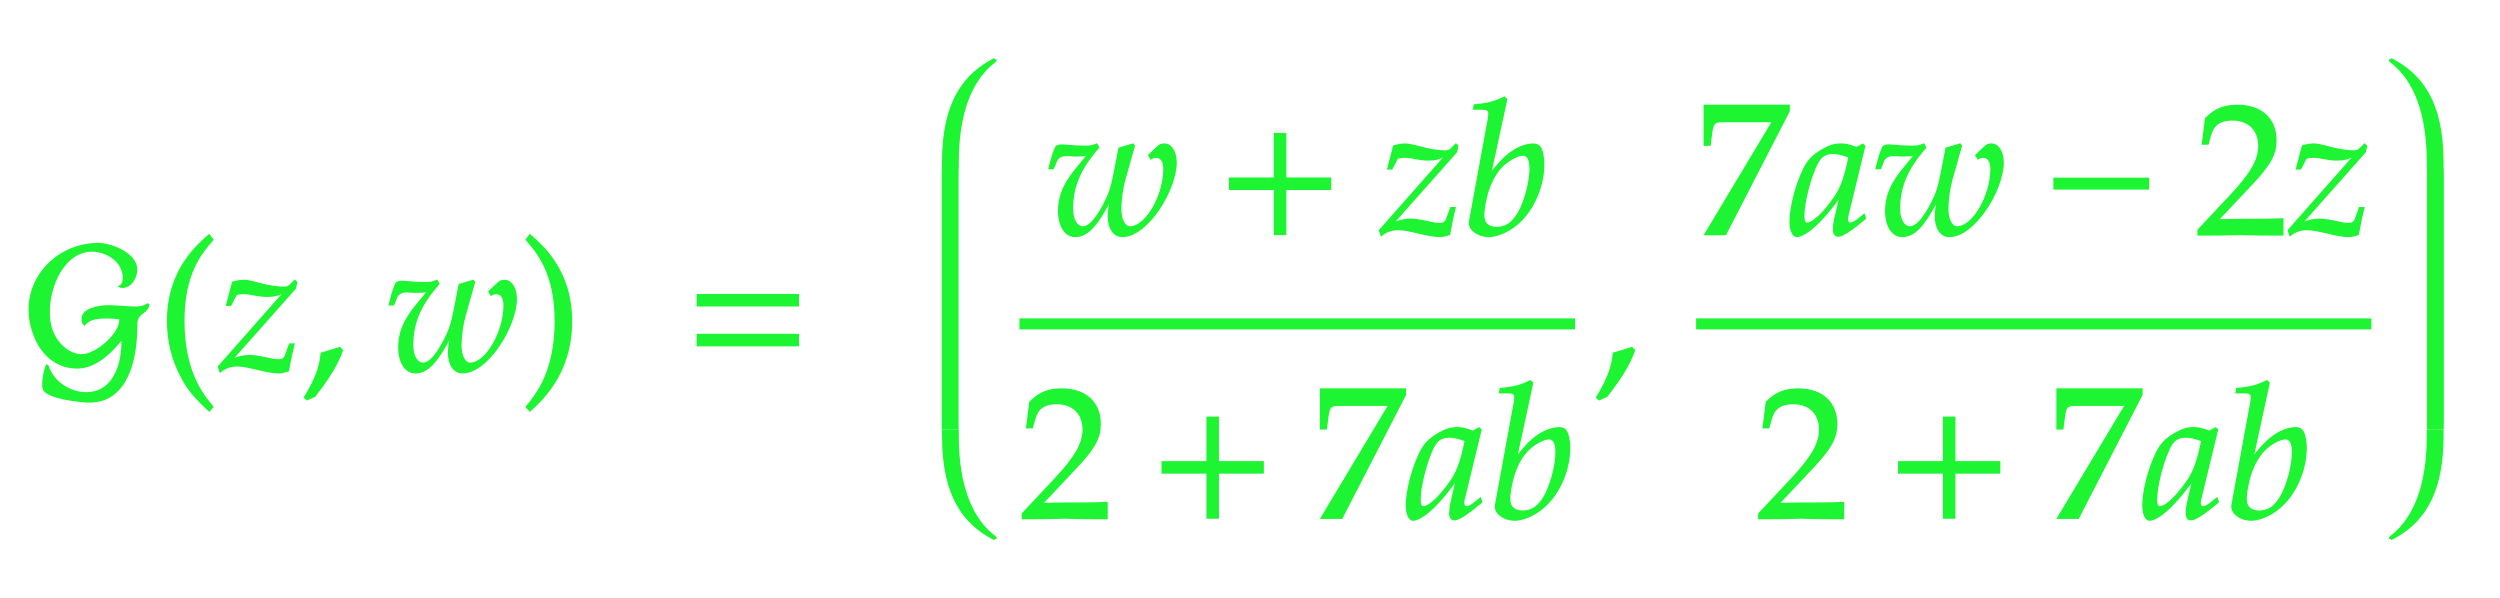 ﻿<svg xmlns="http://www.w3.org/2000/svg" xmlns:xlink="http://www.w3.org/1999/xlink" width="227.219" height="54.375" style="width:227.219px;height:54.375px;font-family:Asana-Math, Asana;background:transparent;"><g><g><g><g transform="matrix(1,0,0,1,2,33.688)"><path transform="matrix(0.017,0,0,-0.017,0,0)" d="M334 245C359 279 409 283 455 283C477 283 501 281 524 278C531 200 397 84 320 84C243 84 176 157 156 228C149 251 146 276 145 302C140 454 227 640 374 640C446 640 540 591 543 498C544 478 538 459 520 450C526 447 531 446 537 446C581 446 614 497 612 543C612 550 611 557 609 563C588 636 469 679 408 679C204 679 32 517 39 314C40 286 45 257 53 227C86 109 167 15 296 15C395 15 485 104 534 171C534 168 535 164 535 161C539 34 489 -119 344 -119C258 -119 167 -64 138 26L131 29C122 7 111 -41 112 -76C112 -84 112 -90 114 -96C129 -148 320 -167 360 -167C561 -167 610 56 612 221C612 242 611 265 620 282C634 310 674 317 677 353L670 356C654 343 632 339 609 339C560 339 511 346 462 346C415 346 320 332 322 274C322 260 326 253 334 245Z" stroke="rgb(29,245,50)" stroke-opacity="1" stroke-width="8" fill="rgb(29,245,50)" fill-opacity="1"></path></g></g><g><g transform="matrix(1,0,0,1,14.219,33.688)"><path transform="matrix(0.017,0,0,-0.017,0,0)" d="M146 266C146 526 243 632 301 700L282 726C225 675 60 542 60 266C60 159 85 58 133 -32C168 -99 200 -138 282 -215L301 -194C255 -137 146 -15 146 266Z" stroke="rgb(29,245,50)" stroke-opacity="1" stroke-width="8" fill="rgb(29,245,50)" fill-opacity="1"></path></g></g><g><g transform="matrix(1,0,0,1,19.875,33.688)"><path transform="matrix(0.017,0,0,-0.017,0,0)" d="M322 -11C334 -11 343 -9 372 -1C383 61 391 95 402 142L380 142L358 82C352 64 340 57 319 57C307 57 291 59 270 64L252 68C219 75 185 80 166 80C134 80 107 74 71 59L410 441L416 473L407 482L384 459C374 449 364 445 350 445C316 445 264 453 216 466L198 471C170 478 150 482 136 482C119 482 99 479 75 472L43 350L64 350L94 408C111 412 120 413 133 413C174 413 206 398 259 398C295 398 319 404 352 421L-1 21L8 -6C37 17 64 26 99 26C162 26 253 -11 322 -11Z" stroke="rgb(29,245,50)" stroke-opacity="1" stroke-width="8" fill="rgb(29,245,50)" fill-opacity="1"></path></g></g><g><g transform="matrix(1,0,0,1,27.406,33.688)"><path transform="matrix(0.017,0,0,-0.017,0,0)" d="M204 123C177 114 159 108 106 93C99 17 74 -48 16 -144L30 -155L71 -136C152 -31 190 32 218 109Z" stroke="rgb(29,245,50)" stroke-opacity="1" stroke-width="8" fill="rgb(29,245,50)" fill-opacity="1"></path></g></g><g><g transform="matrix(1,0,0,1,35.031,33.688)"><path transform="matrix(0.017,0,0,-0.017,0,0)" d="M167 420C188 420 201 421 226 424C171 350 72 266 72 126C72 44 107 -11 160 -11C224 -11 276 44 350 187C341 143 338 118 338 95C338 32 367 -11 412 -11C546 -11 699 238 699 384C699 441 673 482 637 482C624 482 612 478 604 470L554 423L565 404C574 410 583 413 592 413C619 413 635 390 635 350C635 205 538 39 453 39C424 39 403 79 403 134C403 181 412 247 424 290L476 474L469 482L395 460L366 311C354 249 340 209 311 155C271 80 233 39 203 39C168 39 145 78 145 136C145 255 186 352 285 464L275 482C255 473 242 470 214 470C186 470 144 472 115 475L103 476C97 477 92 477 91 477C79 477 70 475 59 470C45 443 34 407 21 352L43 352L60 394C67 411 87 422 111 422C145 422 128 420 167 420Z" stroke="rgb(29,245,50)" stroke-opacity="1" stroke-width="8" fill="rgb(29,245,50)" fill-opacity="1"></path></g></g><g><g transform="matrix(1,0,0,1,47.297,33.688)"><path transform="matrix(0.017,0,0,-0.017,0,0)" d="M51 726L32 700C87 636 187 526 187 266C187 -10 83 -131 32 -194L51 -215C104 -165 273 -23 273 265C273 542 108 675 51 726Z" stroke="rgb(29,245,50)" stroke-opacity="1" stroke-width="8" fill="rgb(29,245,50)" fill-opacity="1"></path></g></g><g><g transform="matrix(1,0,0,1,52.953,33.688)"><path transform="matrix(0.017,0,0,-0.017,0,0)" d="" stroke="rgb(29,245,50)" stroke-opacity="1" stroke-width="8" fill="rgb(29,245,50)" fill-opacity="1"></path></g></g><g><g transform="matrix(1,0,0,1,62.281,33.688)"><path transform="matrix(0.017,0,0,-0.017,0,0)" d="M604 347L604 406L65 406L65 347ZM604 134L604 193L65 193L65 134Z" stroke="rgb(29,245,50)" stroke-opacity="1" stroke-width="8" fill="rgb(29,245,50)" fill-opacity="1"></path></g></g><g><g transform="matrix(1,0,0,1,78.734,33.688)"><path transform="matrix(0.017,0,0,-0.017,0,0)" d="" stroke="rgb(29,245,50)" stroke-opacity="1" stroke-width="8" fill="rgb(29,245,50)" fill-opacity="1"></path></g></g><g><svg x="84.156" overflow="visible" y="3.688" height="47" width="8.5"><path d=" M 6.27 1.70 c 0.00 -0.06 -0.04 -0.08 -0.08 -0.08 c -0.03 0.00 -0.06 0.01 -0.08 0.02 c -2.55 1.34 -4.65 3.73 -4.65 9.40 v 0.60 h 1.53 v -0.60 c 0.00 -3.23 0.64 -7.03 3.31 -9.06 c 0.12 -0.09 0.13 -0.19 0.13 -0.28 z   M 1.44 11.64 v 23.72 h 1.53 v -23.72 z" style="fill:rgb(29,245,50);fill-opacity:1;stroke-width:1px;stroke:none;stroke-opacity:1;"></path><path d=" M 6.27 45.30 c 0.00 0.06 -0.04 0.08 -0.08 0.08 c -0.03 0.00 -0.06 -0.01 -0.08 -0.02 c -2.55 -1.34 -4.65 -3.73 -4.65 -9.40 v -0.60 h 1.53 v 0.60 c 0.00 3.23 0.64 7.03 3.31 9.06 c 0.12 0.09 0.13 0.19 0.13 0.28 z" style="fill:rgb(29,245,50);fill-opacity:1;stroke-width:1px;stroke:none;stroke-opacity:1;"></path></svg></g><g><g><g><g><g transform="matrix(1,0,0,1,95,21.297)"><path transform="matrix(0.017,0,0,-0.017,0,0)" d="M167 420C188 420 201 421 226 424C171 350 72 266 72 126C72 44 107 -11 160 -11C224 -11 276 44 350 187C341 143 338 118 338 95C338 32 367 -11 412 -11C546 -11 699 238 699 384C699 441 673 482 637 482C624 482 612 478 604 470L554 423L565 404C574 410 583 413 592 413C619 413 635 390 635 350C635 205 538 39 453 39C424 39 403 79 403 134C403 181 412 247 424 290L476 474L469 482L395 460L366 311C354 249 340 209 311 155C271 80 233 39 203 39C168 39 145 78 145 136C145 255 186 352 285 464L275 482C255 473 242 470 214 470C186 470 144 472 115 475L103 476C97 477 92 477 91 477C79 477 70 475 59 470C45 443 34 407 21 352L43 352L60 394C67 411 87 422 111 422C145 422 128 420 167 420Z" stroke="rgb(29,245,50)" stroke-opacity="1" stroke-width="8" fill="rgb(29,245,50)" fill-opacity="1"></path></g></g><g><g transform="matrix(1,0,0,1,110.656,21.297)"><path transform="matrix(0.017,0,0,-0.017,0,0)" d="M604 241L604 300L364 300L364 538L305 538L305 300L65 300L65 241L305 241L305 0L364 0L364 241Z" stroke="rgb(29,245,50)" stroke-opacity="1" stroke-width="8" fill="rgb(29,245,50)" fill-opacity="1"></path></g></g><g><g transform="matrix(1,0,0,1,125.406,21.297)"><path transform="matrix(0.017,0,0,-0.017,0,0)" d="M322 -11C334 -11 343 -9 372 -1C383 61 391 95 402 142L380 142L358 82C352 64 340 57 319 57C307 57 291 59 270 64L252 68C219 75 185 80 166 80C134 80 107 74 71 59L410 441L416 473L407 482L384 459C374 449 364 445 350 445C316 445 264 453 216 466L198 471C170 478 150 482 136 482C119 482 99 479 75 472L43 350L64 350L94 408C111 412 120 413 133 413C174 413 206 398 259 398C295 398 319 404 352 421L-1 21L8 -6C37 17 64 26 99 26C162 26 253 -11 322 -11ZM678 722L666 733C614 707 578 698 506 691L502 670L550 670C574 670 584 663 584 646C584 639 583 628 582 622L481 71C480 68 480 64 480 61C480 22 528 -11 583 -11C620 -11 671 8 714 39C810 107 876 244 876 376C876 414 867 453 855 468C848 477 835 482 820 482C796 482 766 474 738 460C687 433 654 403 592 324ZM765 424C791 424 804 401 804 352C804 288 783 202 753 137C720 68 680 36 626 36C580 36 555 59 555 101C555 135 570 276 651 361C684 395 736 424 765 424Z" stroke="rgb(29,245,50)" stroke-opacity="1" stroke-width="8" fill="rgb(29,245,50)" fill-opacity="1"></path></g></g></g></g><g><g><g><g transform="matrix(1,0,0,1,92.656,47.078)"><path transform="matrix(0.017,0,0,-0.017,0,0)" d="M16 23L16 -3C203 -3 203 0 239 0C275 0 275 -3 468 -3L468 82C353 77 307 81 122 77L304 270C401 373 431 428 431 503C431 618 353 689 226 689C154 689 105 669 56 619L39 483L68 483L81 529C97 587 133 612 200 612C286 612 341 558 341 473C341 398 299 324 186 204Z" stroke="rgb(29,245,50)" stroke-opacity="1" stroke-width="8" fill="rgb(29,245,50)" fill-opacity="1"></path></g></g><g><g transform="matrix(1,0,0,1,104.531,47.078)"><path transform="matrix(0.017,0,0,-0.017,0,0)" d="M604 241L604 300L364 300L364 538L305 538L305 300L65 300L65 241L305 241L305 0L364 0L364 241Z" stroke="rgb(29,245,50)" stroke-opacity="1" stroke-width="8" fill="rgb(29,245,50)" fill-opacity="1"></path></g></g><g><g transform="matrix(1,0,0,1,119.281,47.078)"><path transform="matrix(0.017,0,0,-0.017,0,0)" d="M409 603L47 -1L157 -1L497 659L497 689L44 689L44 477L74 477L81 533C89 595 96 603 142 603ZM770 204L741 77C737 60 735 42 735 26C735 4 744 -9 759 -9C782 -9 823 17 905 85L898 106C874 86 845 59 823 59C814 59 808 68 808 82C808 87 808 90 809 93L901 472L891 481L858 463C817 478 800 482 773 482C745 482 725 477 698 464C636 433 603 403 578 354C534 265 503 145 503 67C503 23 518 -11 537 -11C574 -11 654 41 770 204ZM818 414C796 305 777 253 743 201C686 117 625 59 593 59C581 59 575 72 575 99C575 163 603 280 638 360C662 415 685 433 733 433C756 433 774 429 818 414ZM1177 722L1165 733C1113 707 1077 698 1005 691L1001 670L1049 670C1073 670 1083 663 1083 646C1083 639 1082 628 1081 622L980 71C979 68 979 64 979 61C979 22 1027 -11 1082 -11C1119 -11 1170 8 1213 39C1309 107 1375 244 1375 376C1375 414 1366 453 1354 468C1347 477 1334 482 1319 482C1295 482 1265 474 1237 460C1186 433 1153 403 1091 324ZM1264 424C1290 424 1303 401 1303 352C1303 288 1282 202 1252 137C1219 68 1179 36 1125 36C1079 36 1054 59 1054 101C1054 135 1069 276 1150 361C1183 395 1235 424 1264 424Z" stroke="rgb(29,245,50)" stroke-opacity="1" stroke-width="8" fill="rgb(29,245,50)" fill-opacity="1"></path></g></g></g></g><line style="fill:none;stroke-width:1px;stroke:rgb(29, 245, 50);" x1="92.656" y1="29.438" x2="143.156" y2="29.438"></line></g><g><g transform="matrix(1,0,0,1,144.844,33.688)"><path transform="matrix(0.017,0,0,-0.017,0,0)" d="M204 123C177 114 159 108 106 93C99 17 74 -48 16 -144L30 -155L71 -136C152 -31 190 32 218 109Z" stroke="rgb(29,245,50)" stroke-opacity="1" stroke-width="8" fill="rgb(29,245,50)" fill-opacity="1"></path></g></g><g><g><g><g><g transform="matrix(1,0,0,1,154.156,21.297)"><path transform="matrix(0.017,0,0,-0.017,0,0)" d="M409 603L47 -1L157 -1L497 659L497 689L44 689L44 477L74 477L81 533C89 595 96 603 142 603ZM770 204L741 77C737 60 735 42 735 26C735 4 744 -9 759 -9C782 -9 823 17 905 85L898 106C874 86 845 59 823 59C814 59 808 68 808 82C808 87 808 90 809 93L901 472L891 481L858 463C817 478 800 482 773 482C745 482 725 477 698 464C636 433 603 403 578 354C534 265 503 145 503 67C503 23 518 -11 537 -11C574 -11 654 41 770 204ZM818 414C796 305 777 253 743 201C686 117 625 59 593 59C581 59 575 72 575 99C575 163 603 280 638 360C662 415 685 433 733 433C756 433 774 429 818 414ZM1109 420C1130 420 1143 421 1168 424C1113 350 1014 266 1014 126C1014 44 1049 -11 1102 -11C1166 -11 1218 44 1292 187C1283 143 1280 118 1280 95C1280 32 1309 -11 1354 -11C1488 -11 1641 238 1641 384C1641 441 1615 482 1579 482C1566 482 1554 478 1546 470L1496 423L1507 404C1516 410 1525 413 1534 413C1561 413 1577 390 1577 350C1577 205 1480 39 1395 39C1366 39 1345 79 1345 134C1345 181 1354 247 1366 290L1418 474L1411 482L1337 460L1308 311C1296 249 1282 209 1253 155C1213 80 1175 39 1145 39C1110 39 1087 78 1087 136C1087 255 1128 352 1227 464L1217 482C1197 473 1184 470 1156 470C1128 470 1086 472 1057 475L1045 476C1039 477 1034 477 1033 477C1021 477 1012 475 1001 470C987 443 976 407 963 352L985 352L1002 394C1009 411 1029 422 1053 422C1087 422 1070 420 1109 420Z" stroke="rgb(29,245,50)" stroke-opacity="1" stroke-width="8" fill="rgb(29,245,50)" fill-opacity="1"></path></g></g><g><g transform="matrix(1,0,0,1,185.828,21.297)"><path transform="matrix(0.017,0,0,-0.017,0,0)" d="M555 243L555 299L51 299L51 243Z" stroke="rgb(29,245,50)" stroke-opacity="1" stroke-width="8" fill="rgb(29,245,50)" fill-opacity="1"></path></g></g><g><g transform="matrix(1,0,0,1,199.516,21.297)"><path transform="matrix(0.017,0,0,-0.017,0,0)" d="M16 23L16 -3C203 -3 203 0 239 0C275 0 275 -3 468 -3L468 82C353 77 307 81 122 77L304 270C401 373 431 428 431 503C431 618 353 689 226 689C154 689 105 669 56 619L39 483L68 483L81 529C97 587 133 612 200 612C286 612 341 558 341 473C341 398 299 324 186 204ZM821 -11C833 -11 842 -9 871 -1C882 61 890 95 901 142L879 142L857 82C851 64 839 57 818 57C806 57 790 59 769 64L751 68C718 75 684 80 665 80C633 80 606 74 570 59L909 441L915 473L906 482L883 459C873 449 863 445 849 445C815 445 763 453 715 466L697 471C669 478 649 482 635 482C618 482 598 479 574 472L542 350L563 350L593 408C610 412 619 413 632 413C673 413 705 398 758 398C794 398 818 404 851 421L498 21L507 -6C536 17 563 26 598 26C661 26 752 -11 821 -11Z" stroke="rgb(29,245,50)" stroke-opacity="1" stroke-width="8" fill="rgb(29,245,50)" fill-opacity="1"></path></g></g></g></g><g><g><g><g transform="matrix(1,0,0,1,159.594,47.078)"><path transform="matrix(0.017,0,0,-0.017,0,0)" d="M16 23L16 -3C203 -3 203 0 239 0C275 0 275 -3 468 -3L468 82C353 77 307 81 122 77L304 270C401 373 431 428 431 503C431 618 353 689 226 689C154 689 105 669 56 619L39 483L68 483L81 529C97 587 133 612 200 612C286 612 341 558 341 473C341 398 299 324 186 204Z" stroke="rgb(29,245,50)" stroke-opacity="1" stroke-width="8" fill="rgb(29,245,50)" fill-opacity="1"></path></g></g><g><g transform="matrix(1,0,0,1,171.469,47.078)"><path transform="matrix(0.017,0,0,-0.017,0,0)" d="M604 241L604 300L364 300L364 538L305 538L305 300L65 300L65 241L305 241L305 0L364 0L364 241Z" stroke="rgb(29,245,50)" stroke-opacity="1" stroke-width="8" fill="rgb(29,245,50)" fill-opacity="1"></path></g></g><g><g transform="matrix(1,0,0,1,186.219,47.078)"><path transform="matrix(0.017,0,0,-0.017,0,0)" d="M409 603L47 -1L157 -1L497 659L497 689L44 689L44 477L74 477L81 533C89 595 96 603 142 603ZM770 204L741 77C737 60 735 42 735 26C735 4 744 -9 759 -9C782 -9 823 17 905 85L898 106C874 86 845 59 823 59C814 59 808 68 808 82C808 87 808 90 809 93L901 472L891 481L858 463C817 478 800 482 773 482C745 482 725 477 698 464C636 433 603 403 578 354C534 265 503 145 503 67C503 23 518 -11 537 -11C574 -11 654 41 770 204ZM818 414C796 305 777 253 743 201C686 117 625 59 593 59C581 59 575 72 575 99C575 163 603 280 638 360C662 415 685 433 733 433C756 433 774 429 818 414ZM1177 722L1165 733C1113 707 1077 698 1005 691L1001 670L1049 670C1073 670 1083 663 1083 646C1083 639 1082 628 1081 622L980 71C979 68 979 64 979 61C979 22 1027 -11 1082 -11C1119 -11 1170 8 1213 39C1309 107 1375 244 1375 376C1375 414 1366 453 1354 468C1347 477 1334 482 1319 482C1295 482 1265 474 1237 460C1186 433 1153 403 1091 324ZM1264 424C1290 424 1303 401 1303 352C1303 288 1282 202 1252 137C1219 68 1179 36 1125 36C1079 36 1054 59 1054 101C1054 135 1069 276 1150 361C1183 395 1235 424 1264 424Z" stroke="rgb(29,245,50)" stroke-opacity="1" stroke-width="8" fill="rgb(29,245,50)" fill-opacity="1"></path></g></g></g></g><line style="fill:none;stroke-width:1px;stroke:rgb(29, 245, 50);" x1="154.156" y1="29.438" x2="215.531" y2="29.438"></line></g><g><svg x="215.531" overflow="visible" y="3.688" height="47" width="8.5"><path d=" M 1.75 1.70 c 0.00 -0.06 0.04 -0.08 0.08 -0.08 c 0.03 0.00 0.06 0.01 0.08 0.02 c 2.55 1.34 4.65 3.73 4.65 9.40 v 0.60 h -1.53 v -0.60 c 0.00 -3.23 -0.64 -7.03 -3.31 -9.06 c -0.12 -0.09 -0.13 -0.19 -0.13 -0.28 z  M 6.58 11.64 v 23.72 h -1.53 v -23.72 z" style="fill:rgb(29,245,50);fill-opacity:1;stroke-width:1px;stroke:none;stroke-opacity:1;"></path><path d=" M 1.75 45.30 c 0.00 0.06 0.04 0.08 0.08 0.08 c 0.03 0.00 0.06 -0.01 0.08 -0.02 c 2.55 -1.34 4.65 -3.73 4.65 -9.40 v -0.60 h -1.53 v 0.60 c 0.00 3.23 -0.64 7.03 -3.31 9.06 c -0.12 0.09 -0.13 0.19 -0.13 0.28 z" style="fill:rgb(29,245,50);fill-opacity:1;stroke-width:1px;stroke:none;stroke-opacity:1;"></path></svg></g></g></g></svg>